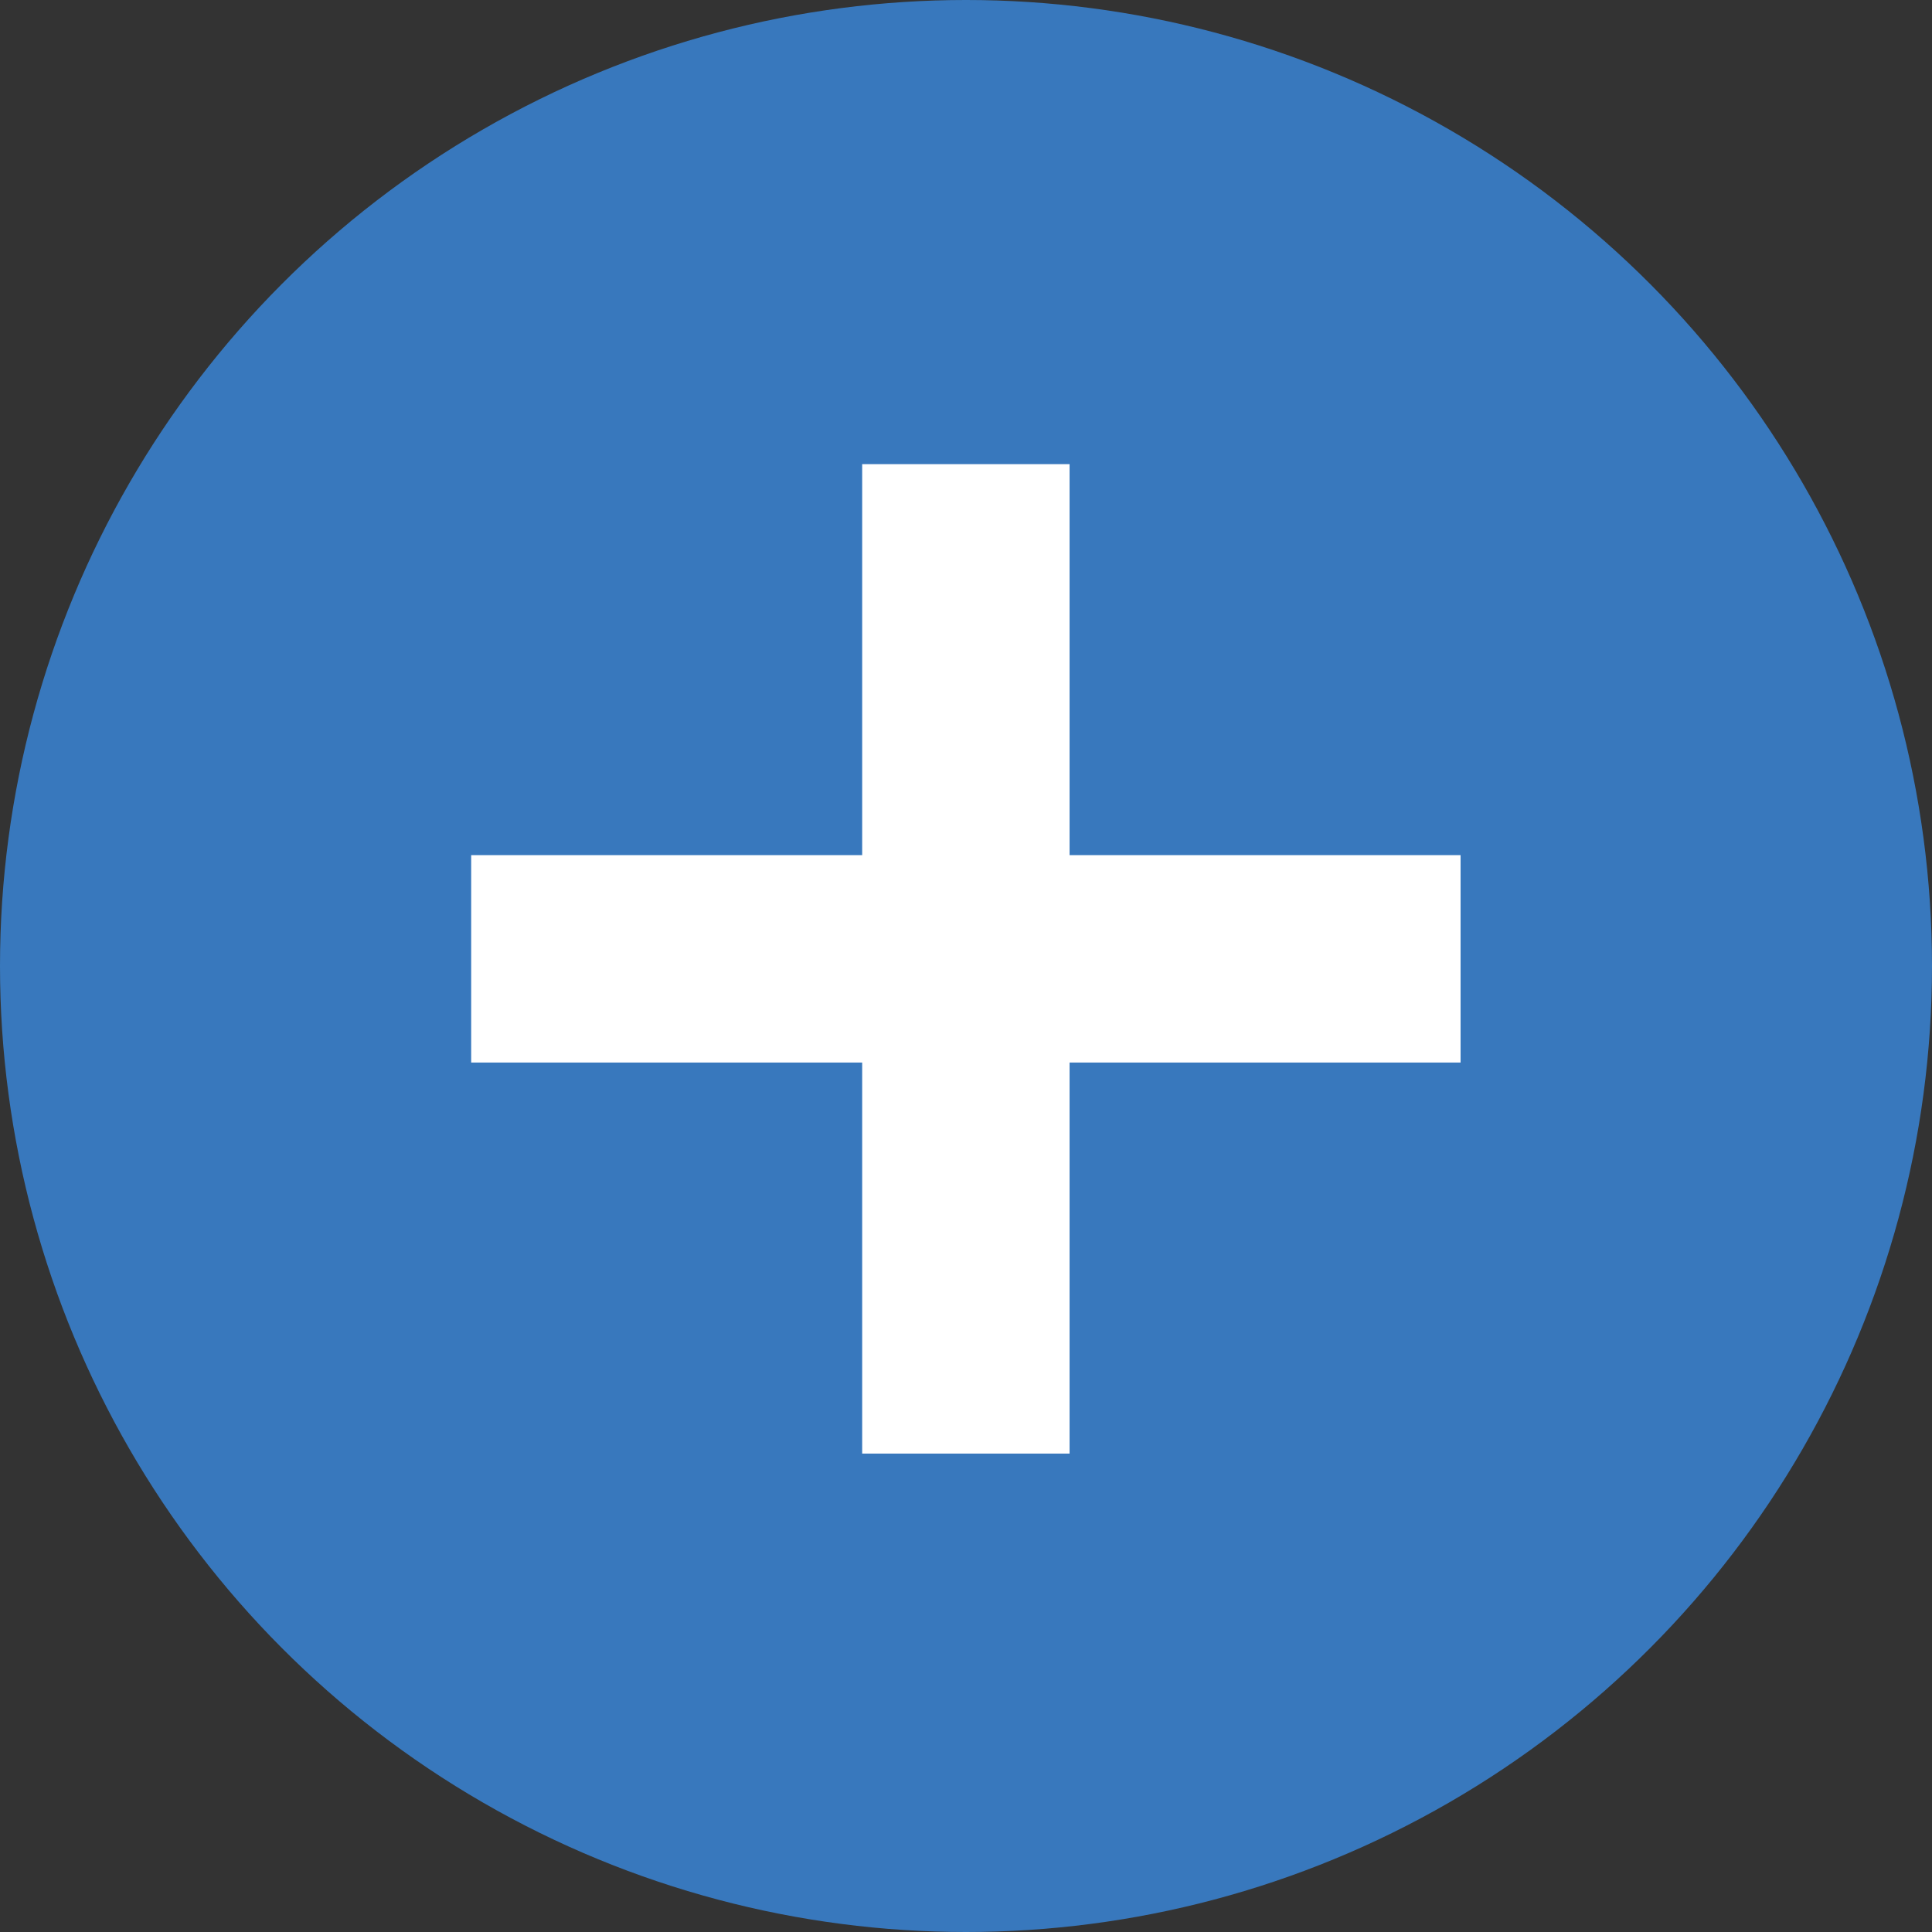 <svg xmlns="http://www.w3.org/2000/svg" width="46.576" height="46.576" viewBox="0 0 46.576 46.576">
  <rect x="0" y="0" width="46.576" height="46.576" fill="#333333" stroke="none"/>
  <defs>
    <style>
      .cls-1 {
        fill: #3878bd;
      }

      .cls-2 {
        fill: rgba(0,0,0,0);
        stroke: #fff;
        stroke-linejoin: round;
        stroke-width: 5px;
      }
    </style>
  </defs>
  <g id="Group_1325" data-name="Group 1325" transform="translate(-18262.59 10080.639)">
    <circle id="Ellipse_310" data-name="Ellipse 310" class="cls-1" cx="23.288" cy="23.288" r="23.288" transform="translate(18262.59 -10080.639)"/>
    <path id="Path_525" data-name="Path 525" class="cls-2" d="M43,102.115H66.852" transform="translate(18230.949 -10159.639)"/>
    <path id="Path_526" data-name="Path 526" class="cls-2" d="M0,0H23.852" transform="translate(18285.875 -10069.449) rotate(90)"/>
  </g>
</svg>
